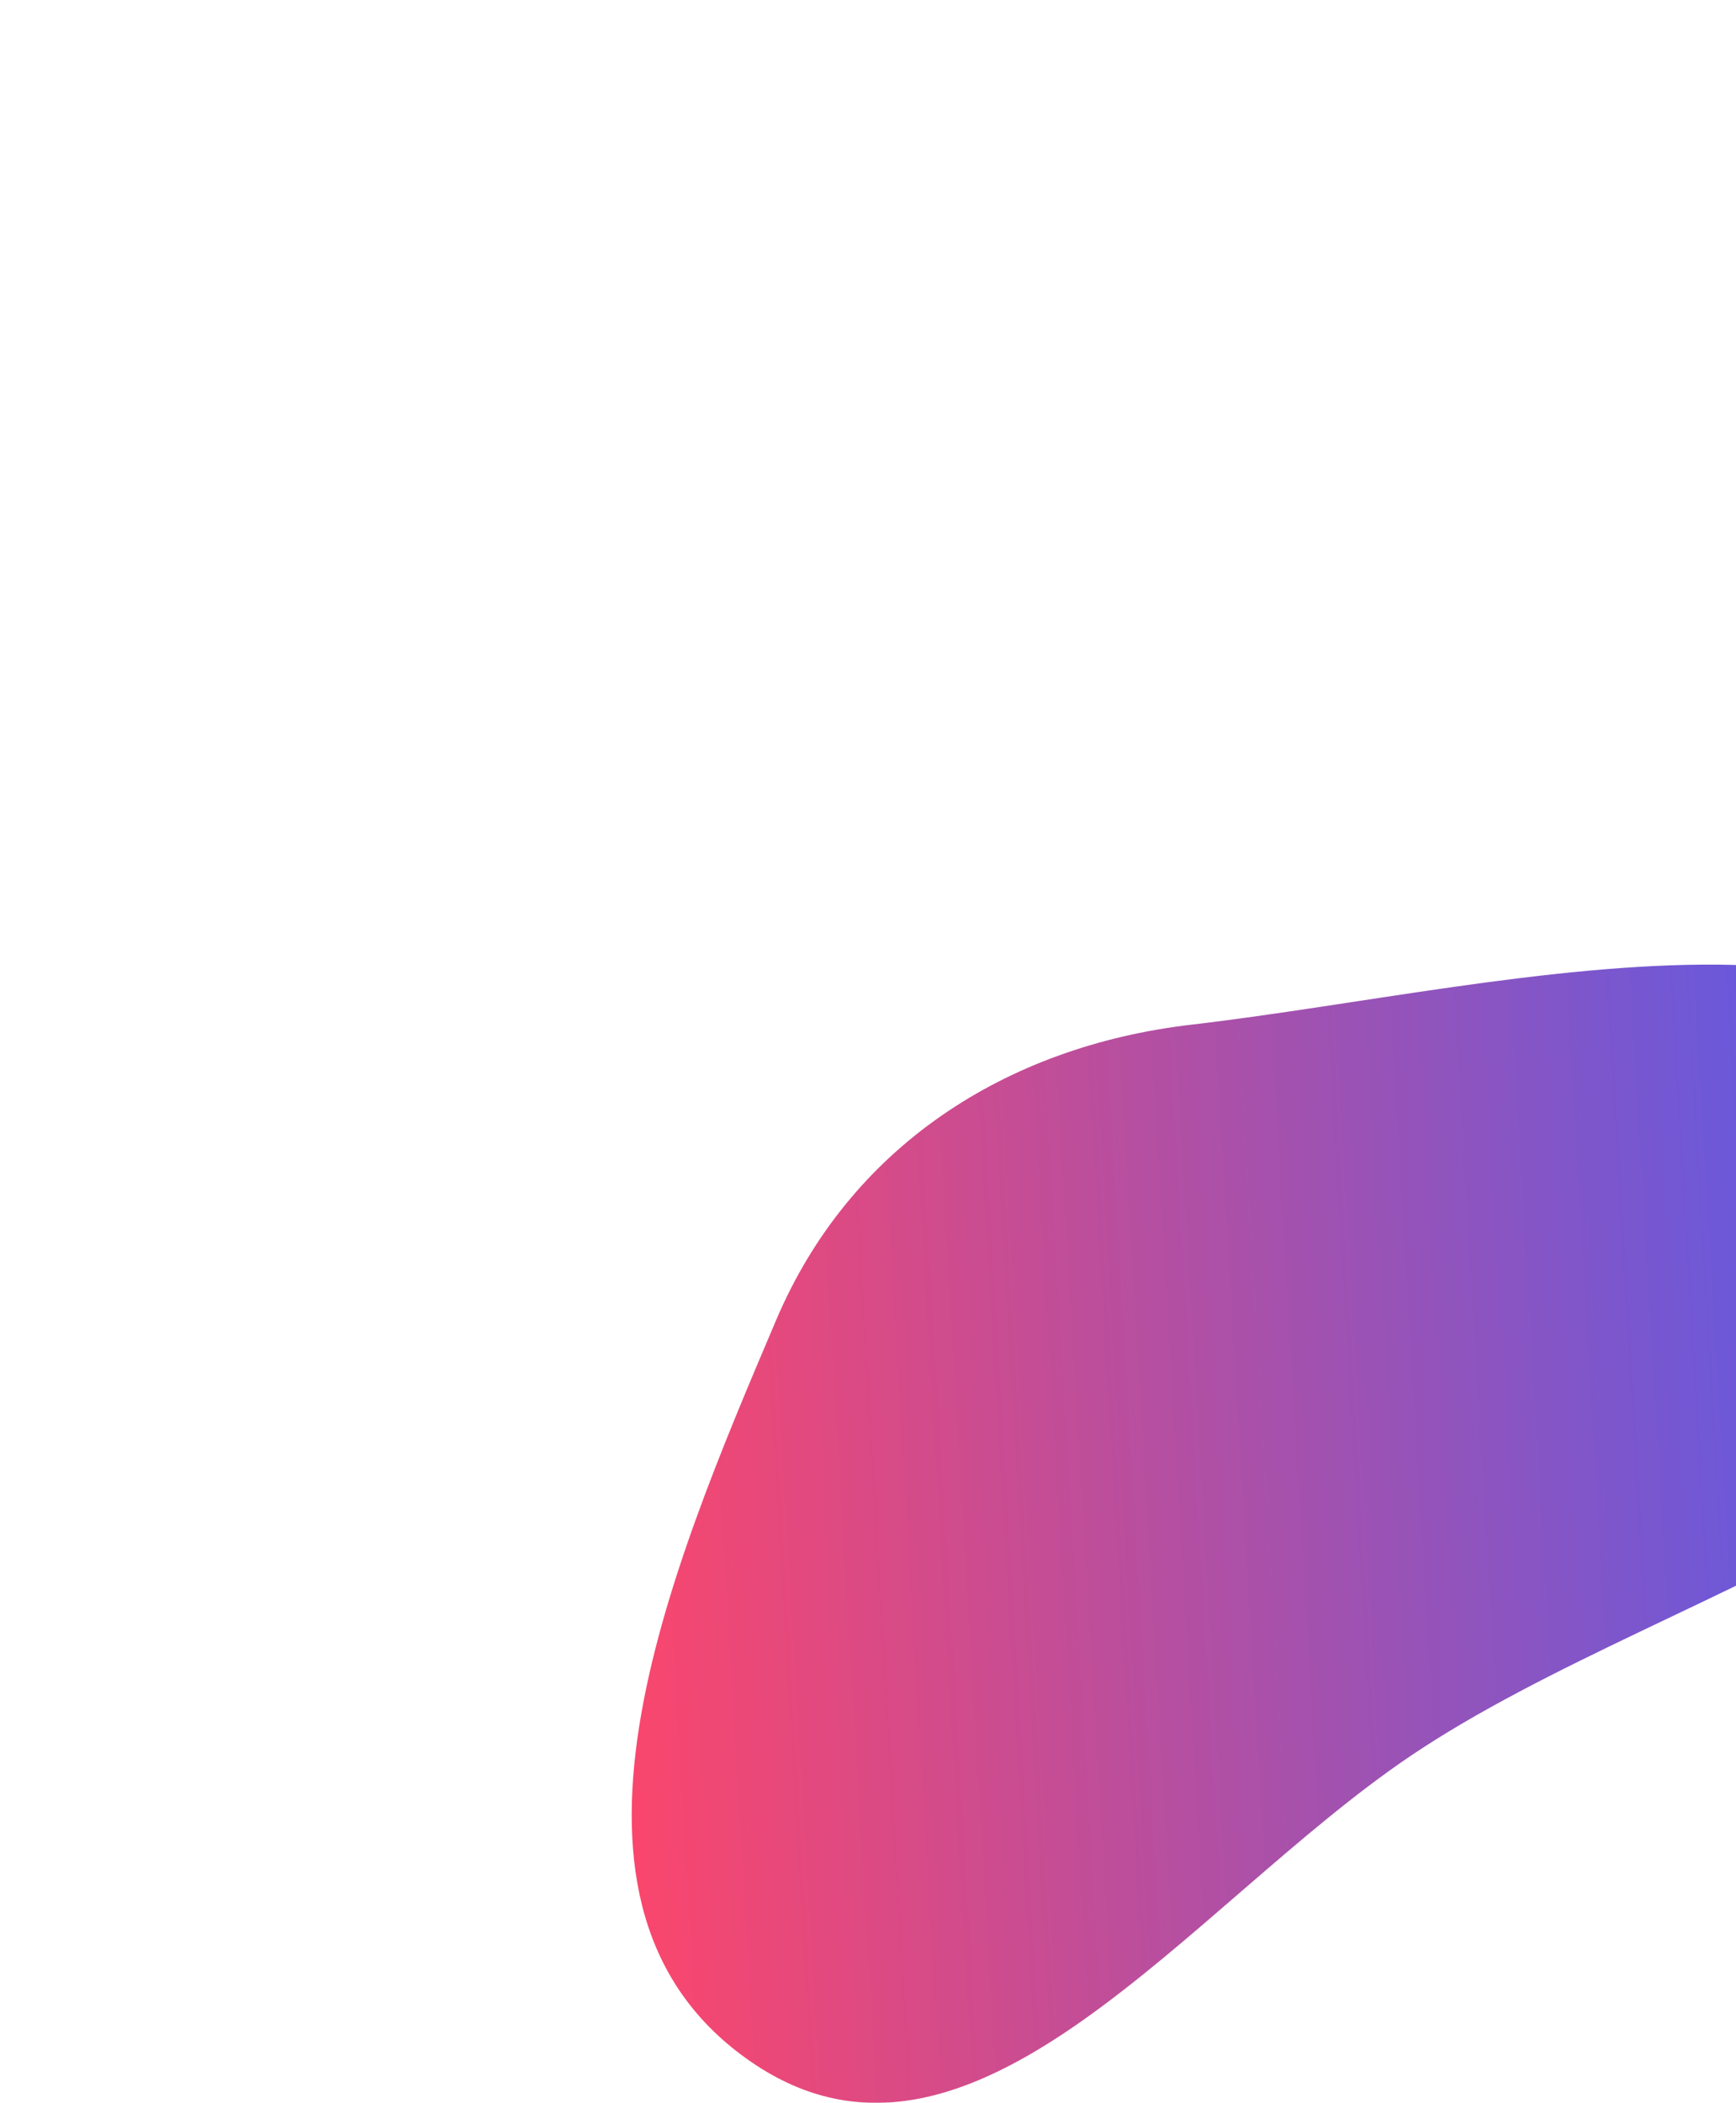 <svg width="360" height="436" viewBox="0 0 360 436" fill="none" xmlns="http://www.w3.org/2000/svg">
<g filter="url(#filter0_f_209_270)">
<path fill-rule="evenodd" clip-rule="evenodd" d="M247.108 212.448C314.794 204.565 410.057 177.156 429.565 242.459C448.905 307.203 348.398 326.301 292.42 364.133C246.425 395.219 201.511 458.954 155.762 427.506C109.046 395.394 138.768 325.93 160.932 273.749C176.17 237.874 208.399 216.957 247.108 212.448Z" fill="url(#paint0_linear_209_270)"/>
</g>
<defs>
<filter id="filter0_f_209_270" x="-69" y="0" width="701" height="636" filterUnits="userSpaceOnUse" color-interpolation-filters="sRGB">
<feFlood flood-opacity="0" result="BackgroundImageFix"/>
<feBlend mode="normal" in="SourceGraphic" in2="BackgroundImageFix" result="shape"/>
<feGaussianBlur stdDeviation="100" result="effect1_foregroundBlur_209_270"/>
</filter>
<linearGradient id="paint0_linear_209_270" x1="131" y1="436" x2="444.877" y2="417.409" gradientUnits="userSpaceOnUse">
<stop stop-color="#FC466B"/>
<stop offset="1" stop-color="#3F5EFB"/>
</linearGradient>
</defs>
</svg>
